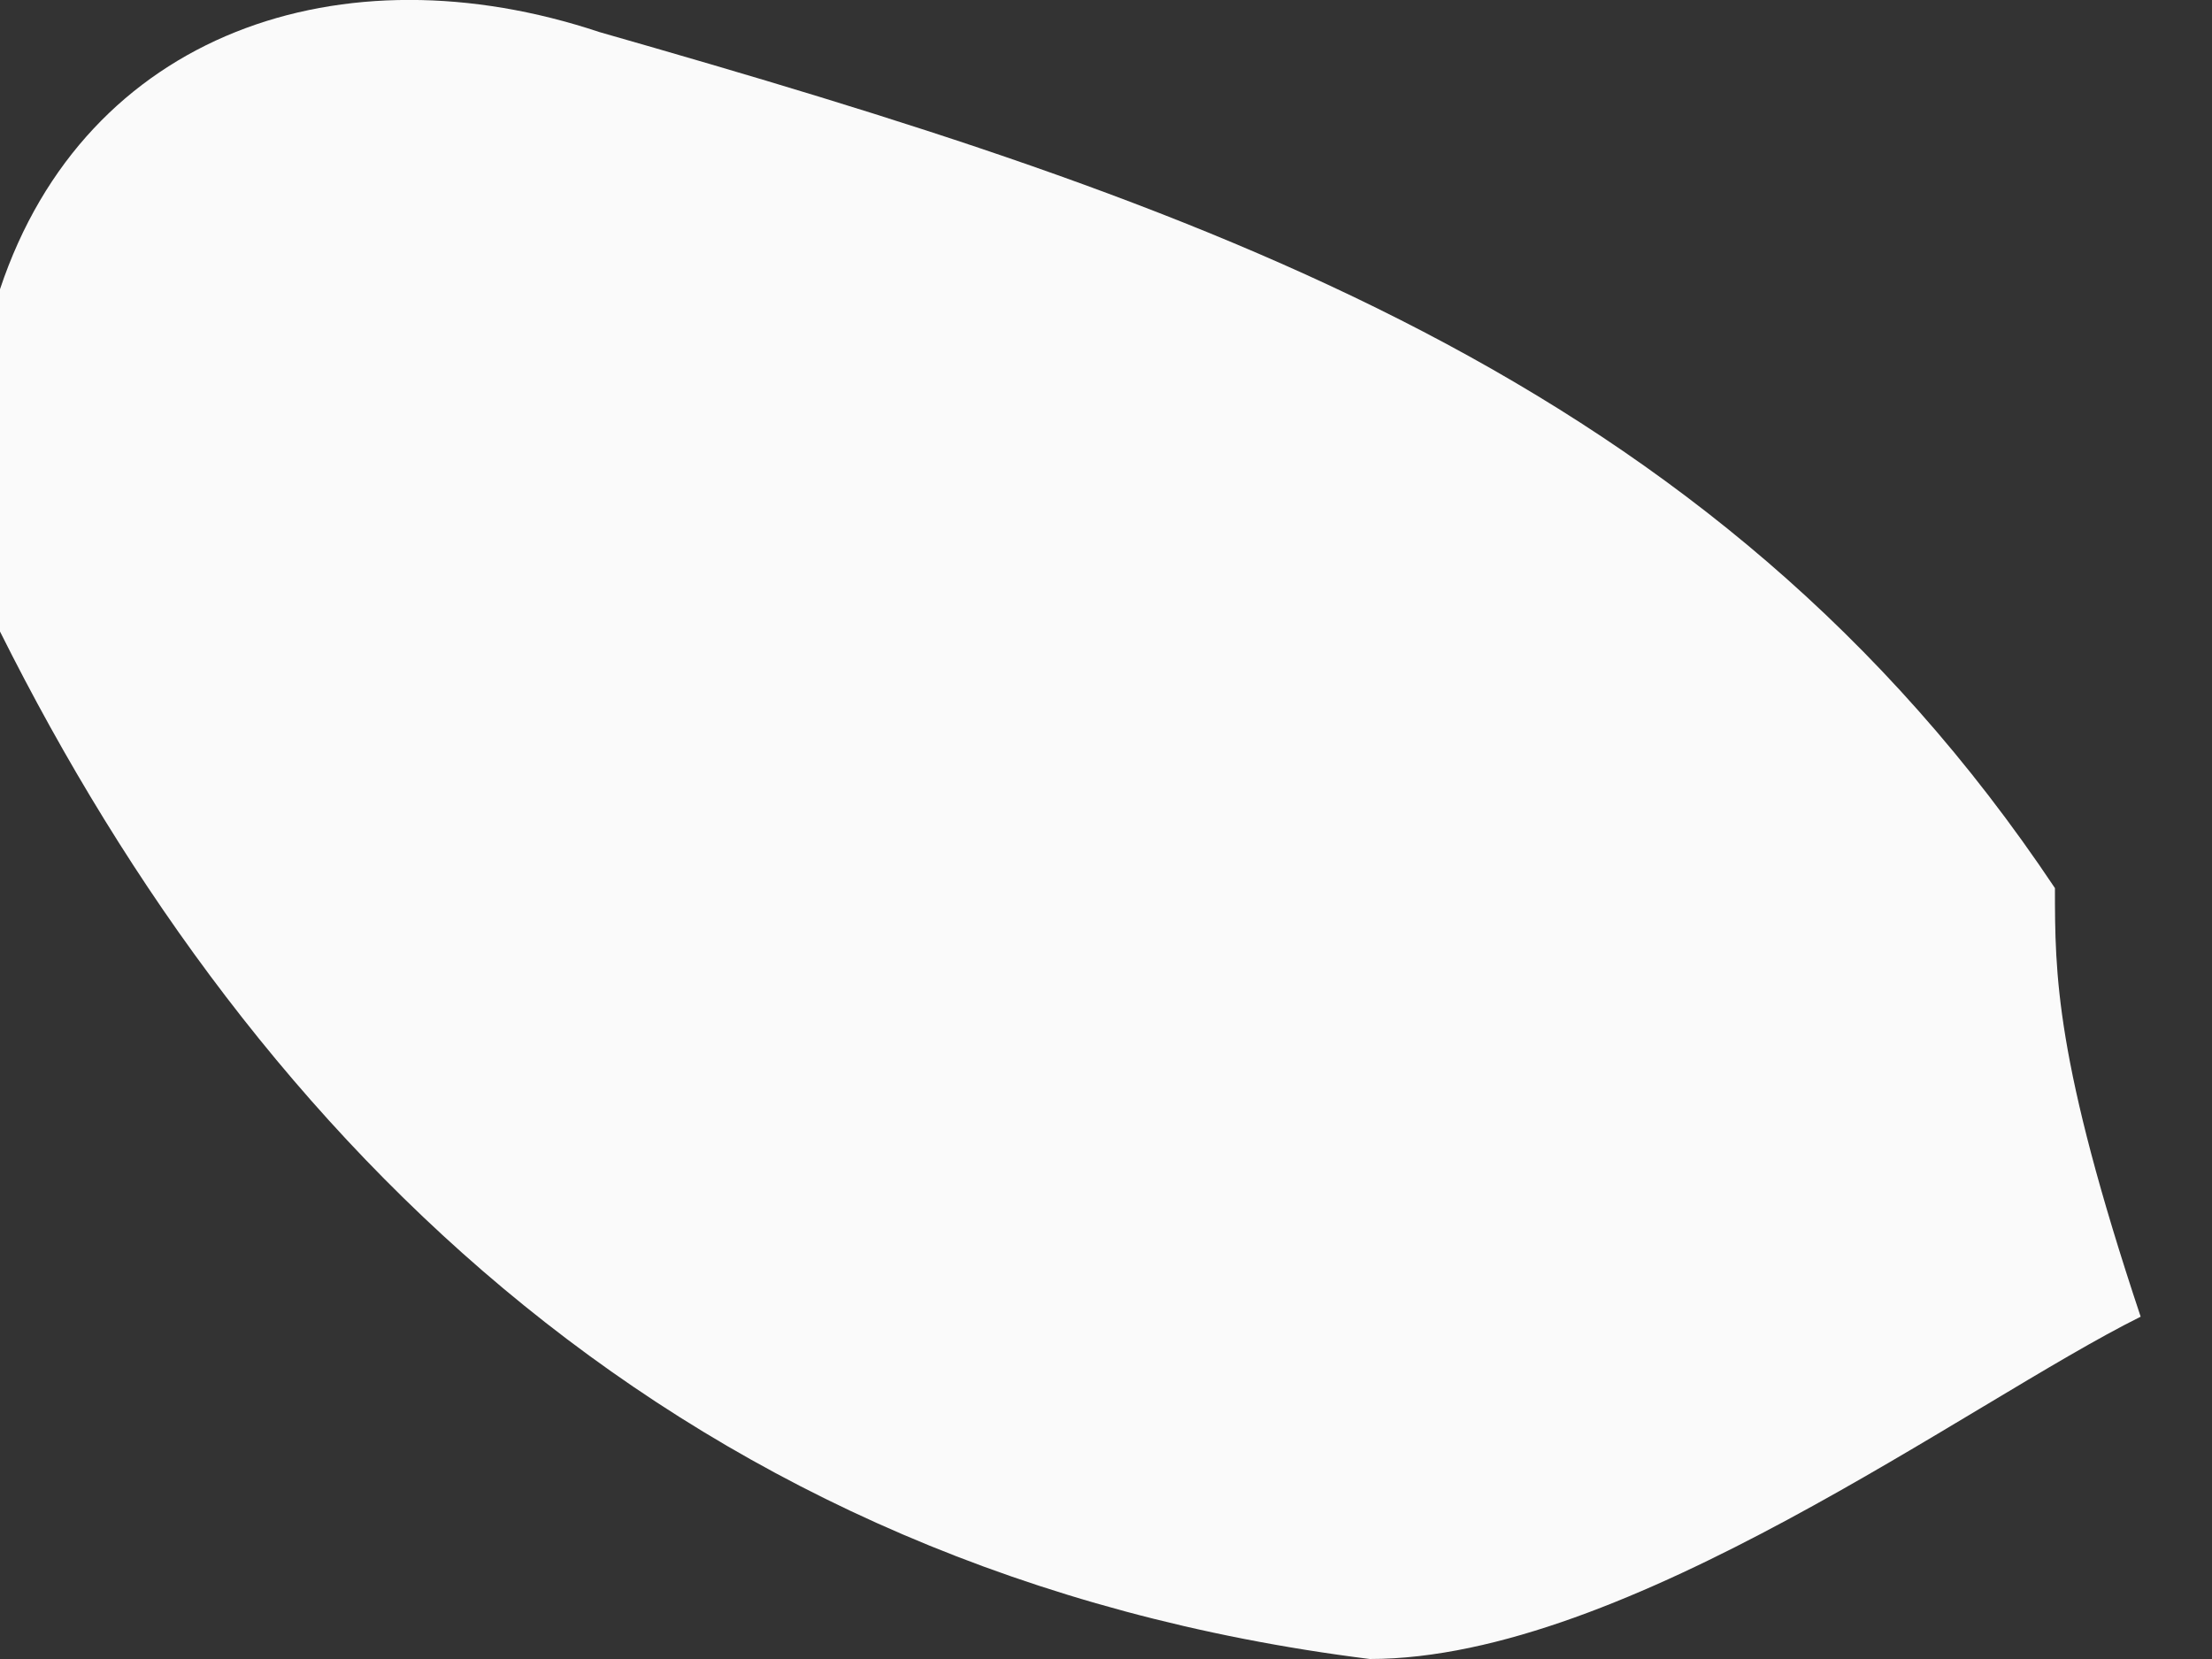 <svg width="4" height="3" viewBox="0 0 4 3" fill="none" xmlns="http://www.w3.org/2000/svg">
<rect x="0" y="0" width="4" height="3" fill="#333333" stroke="none"/>
<path fill-rule="evenodd" clip-rule="evenodd" d="M0 0.523C0 0.677 0 0.987 0 1.142C0.464 2.071 1.239 2.845 2.477 3C2.942 3 3.561 2.535 3.871 2.381C3.716 1.916 3.716 1.761 3.716 1.606C3.096 0.677 2.168 0.368 1.084 0.058C0.619 -0.097 0.155 0.058 0 0.523Z" fill="#FAFAFA"/>
</svg>
